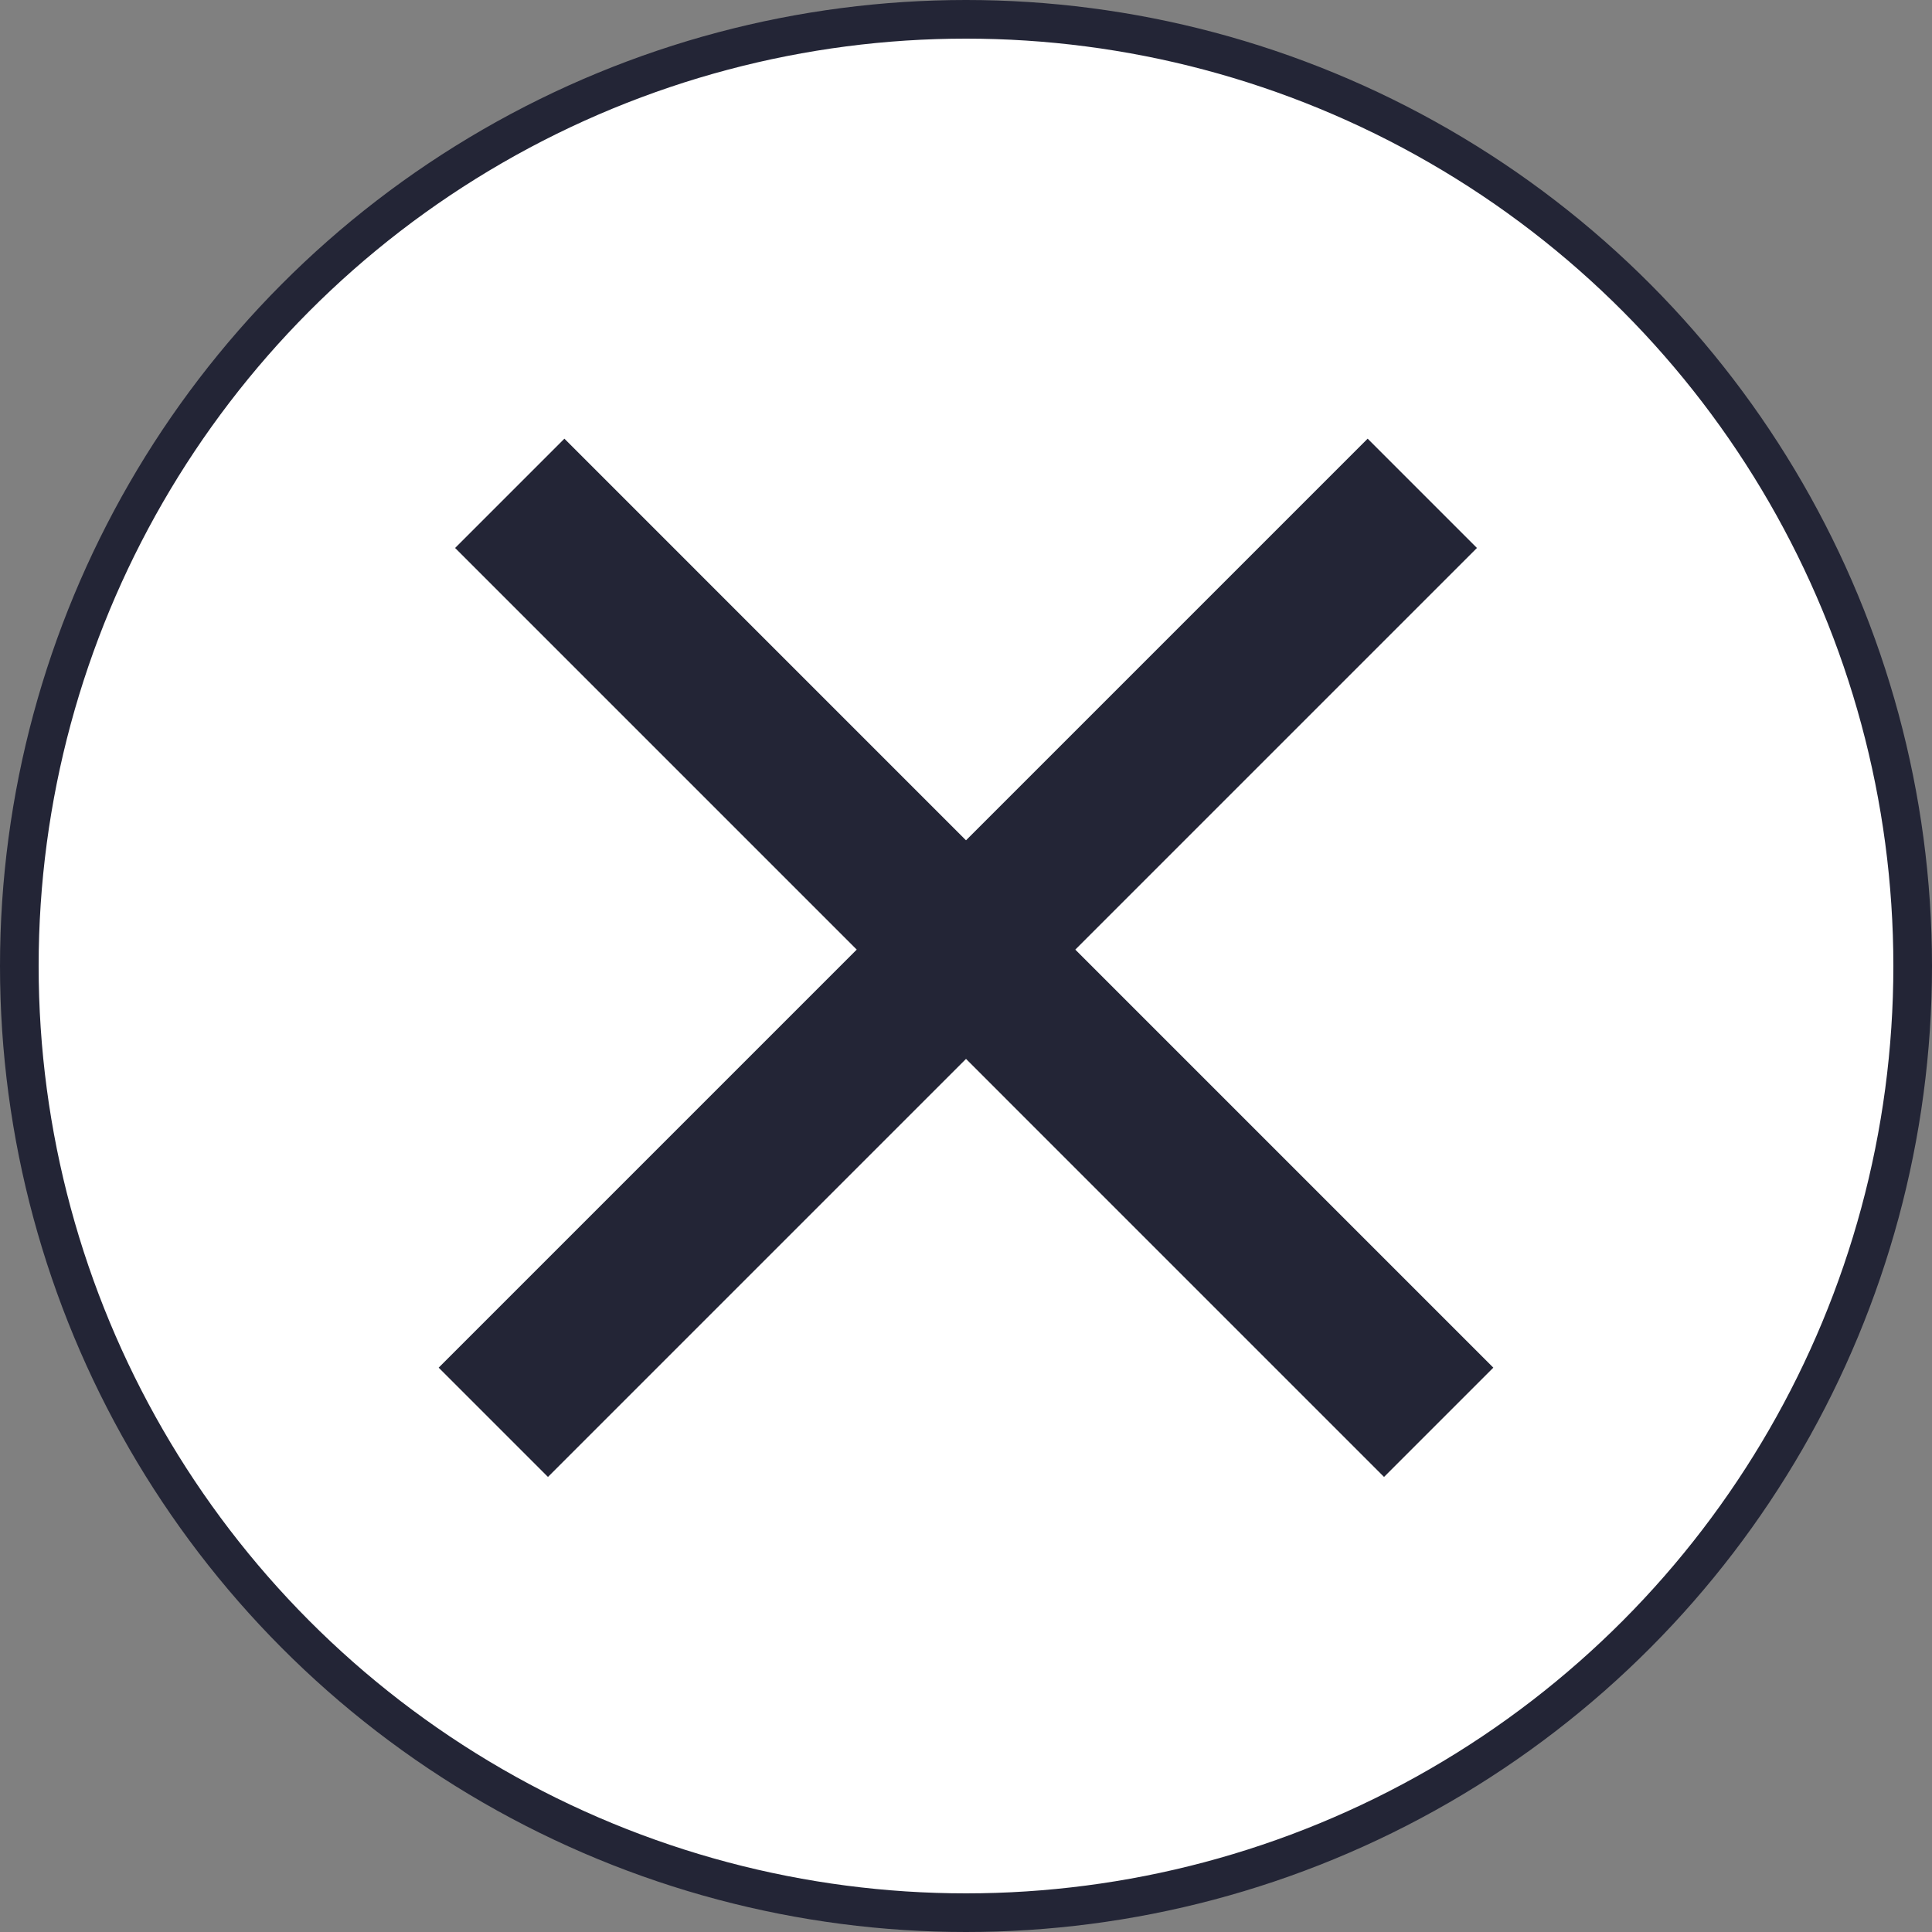 <svg width="50" height="50" viewBox="0 0 50 50" fill="none" xmlns="http://www.w3.org/2000/svg">
<rect x="0" y="0" width="50" height="50" fill="#808080" stroke="none"/>
<circle cx="25" cy="25" r="24.5" fill="white" stroke="#232536"/>
<line x1="12.767" y1="36.809" x2="36.809" y2="12.767" stroke="#232536" stroke-width="4"/>
<line x1="13.192" y1="12.767" x2="37.233" y2="36.809" stroke="#232536" stroke-width="4"/>
</svg>
